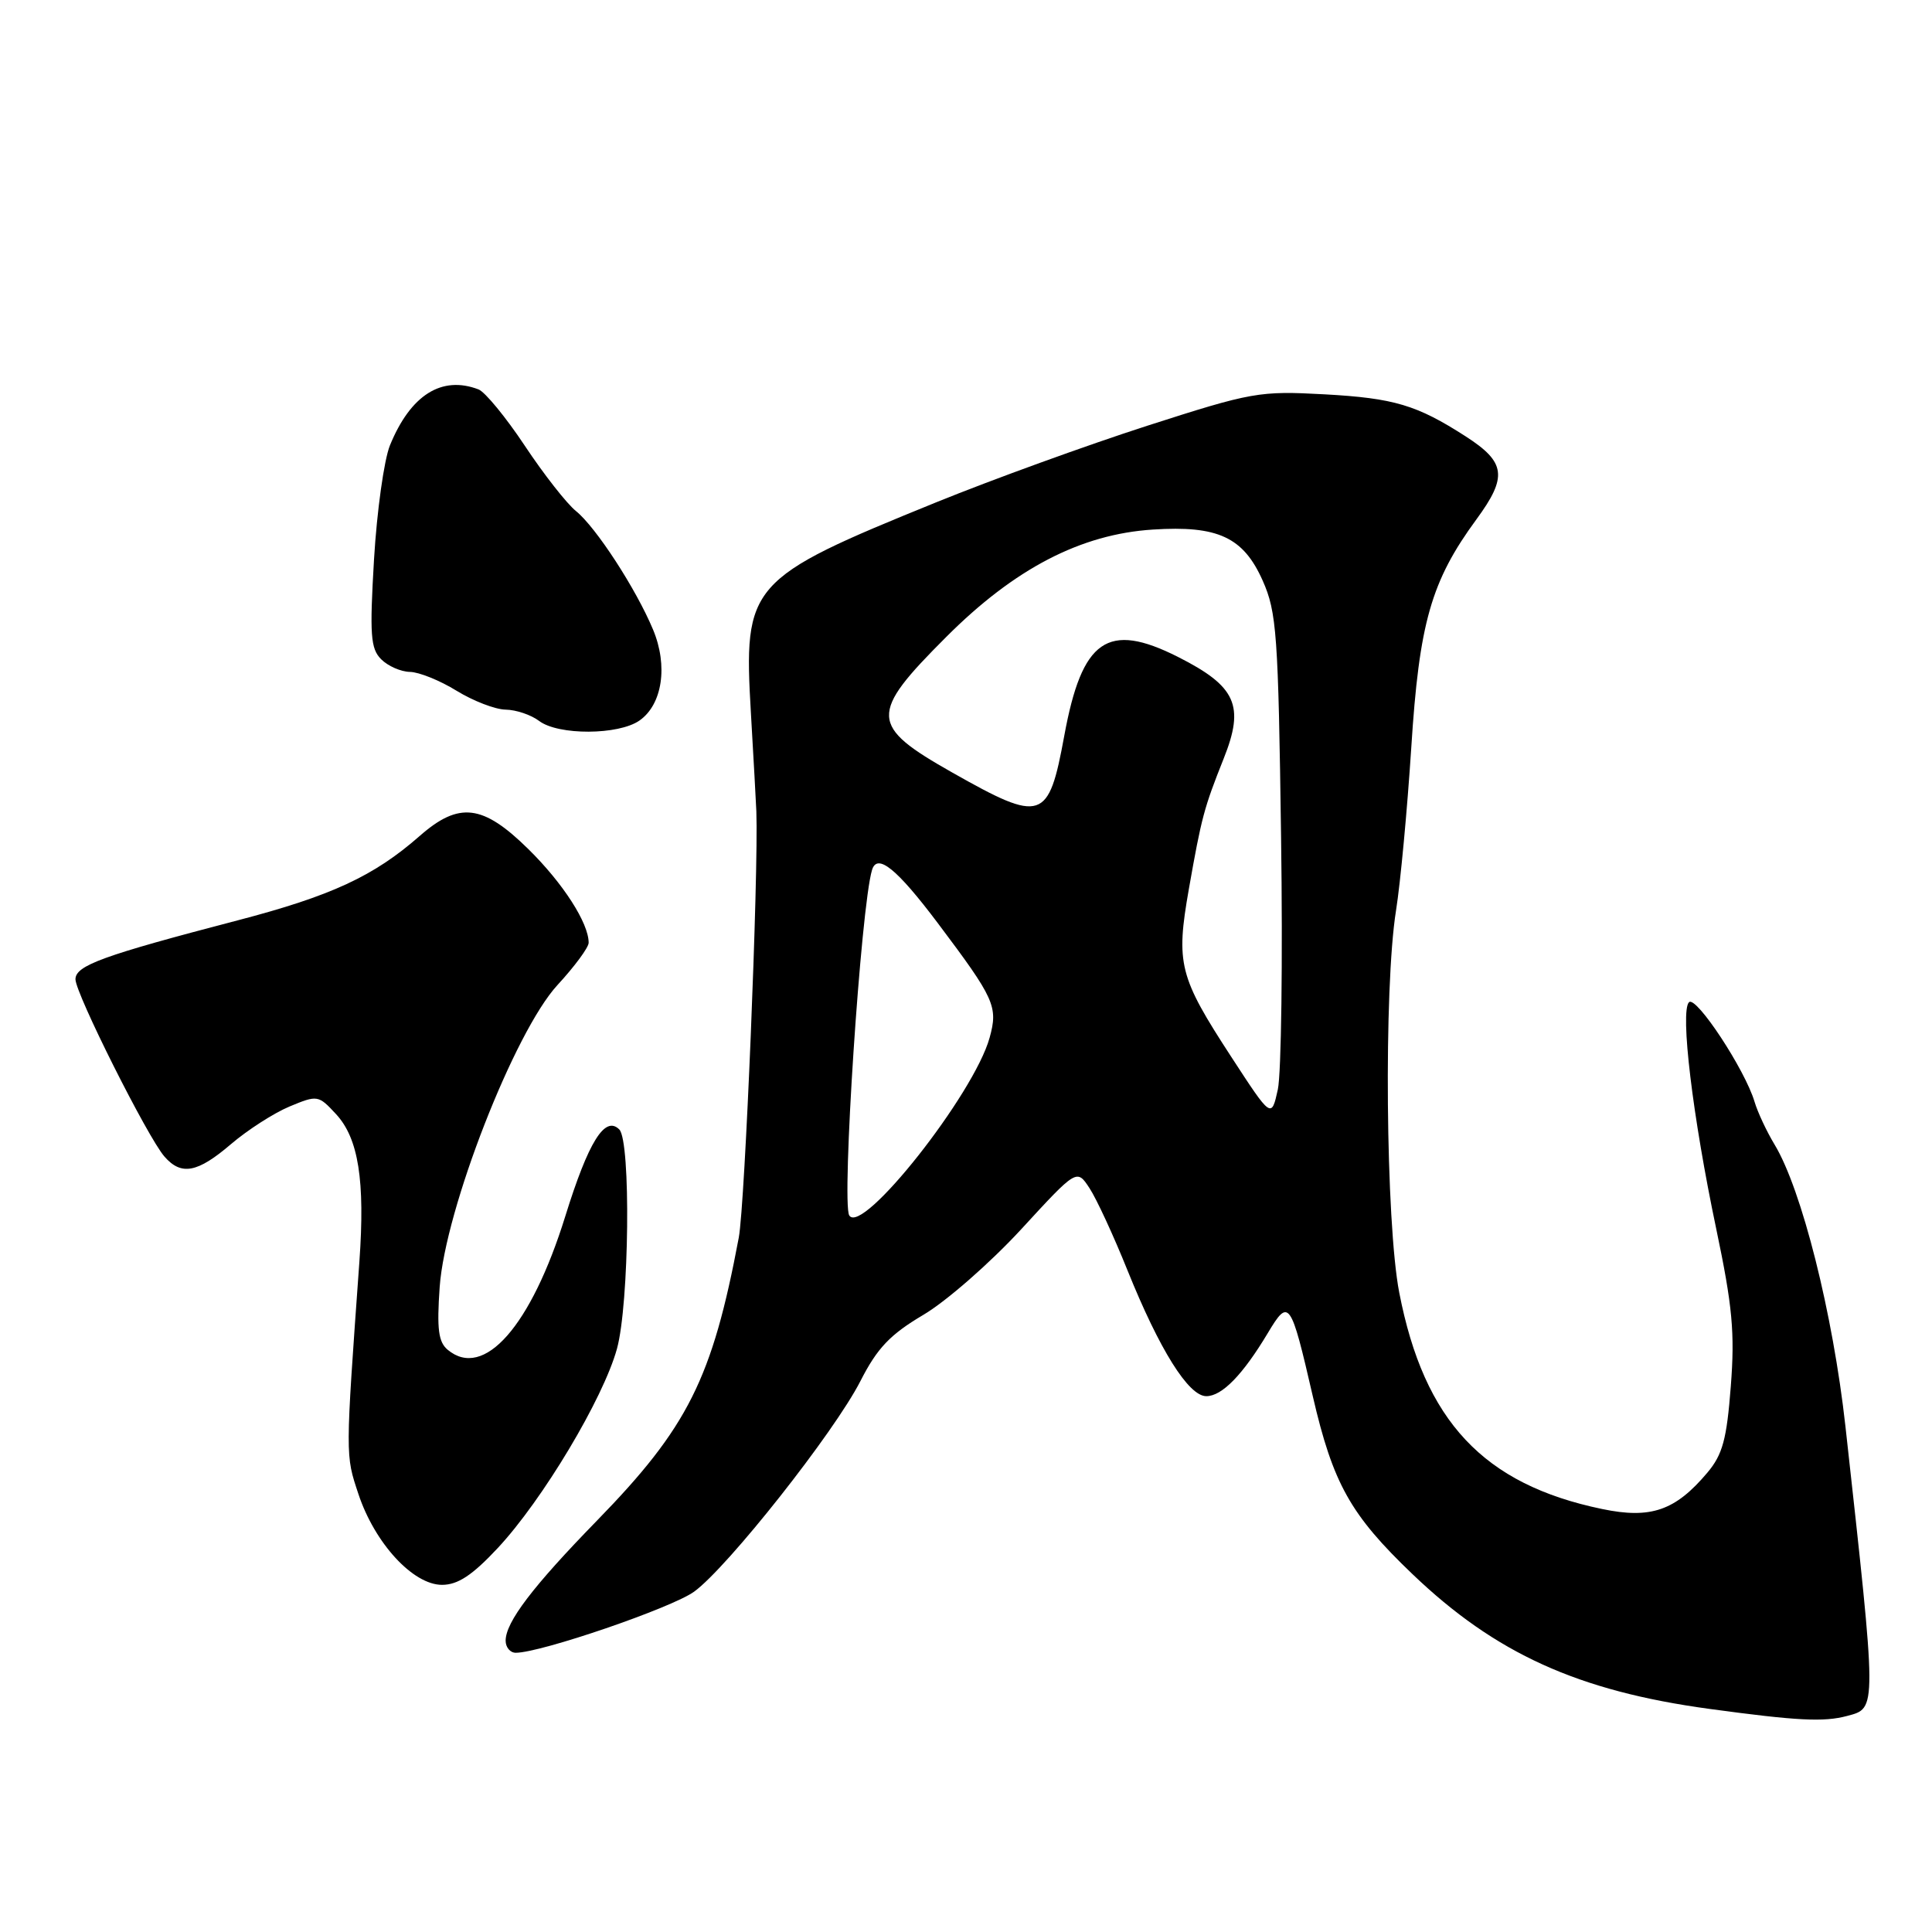 <?xml version="1.0" encoding="UTF-8" standalone="no"?>
<!DOCTYPE svg PUBLIC "-//W3C//DTD SVG 1.1//EN" "http://www.w3.org/Graphics/SVG/1.1/DTD/svg11.dtd" >
<svg xmlns="http://www.w3.org/2000/svg" xmlns:xlink="http://www.w3.org/1999/xlink" version="1.1" viewBox="0 0 256 256">
 <g >
 <path fill="currentColor"
d=" M 244.76 227.37 C 248.72 226.31 248.72 226.87 244.53 189.00 C 242.87 174.05 238.74 157.61 235.14 151.66 C 234.09 149.92 232.90 147.38 232.49 146.00 C 231.24 141.76 224.73 131.87 223.80 132.80 C 222.60 134.00 224.28 147.95 227.41 162.83 C 229.56 173.06 229.89 176.61 229.34 183.69 C 228.80 190.72 228.26 192.73 226.23 195.14 C 221.99 200.17 218.74 201.30 212.28 199.95 C 196.57 196.69 188.71 188.31 185.41 171.29 C 183.61 162.03 183.34 130.88 184.98 120.65 C 185.57 116.95 186.47 107.25 187.00 99.08 C 188.05 82.53 189.63 77.00 195.64 68.81 C 199.78 63.17 199.53 61.25 194.22 57.83 C 187.74 53.66 184.73 52.76 175.50 52.25 C 166.87 51.78 165.90 51.95 152.00 56.42 C 144.03 58.99 131.43 63.56 124.00 66.58 C 99.13 76.69 98.50 77.40 99.50 94.50 C 99.85 100.55 100.18 106.40 100.22 107.50 C 100.52 115.76 98.72 159.60 97.89 164.00 C 94.38 182.68 91.14 189.14 79.09 201.50 C 70.57 210.24 67.00 214.94 67.00 217.40 C 67.00 218.28 67.60 219.00 68.34 219.00 C 71.66 219.00 89.02 213.05 91.98 210.90 C 96.43 207.66 110.53 189.81 114.01 183.00 C 116.24 178.62 117.95 176.83 122.34 174.23 C 125.38 172.44 131.20 167.34 135.28 162.92 C 142.68 154.87 142.68 154.87 144.36 157.43 C 145.29 158.84 147.56 163.75 149.40 168.33 C 153.65 178.87 157.49 185.00 159.84 185.00 C 161.92 185.00 164.67 182.18 167.99 176.64 C 170.79 171.96 171.02 172.28 173.95 185.00 C 176.63 196.59 178.94 200.72 187.15 208.57 C 198.15 219.10 209.10 224.07 226.52 226.44 C 238.15 228.02 241.66 228.20 244.76 227.37 Z  M 65.95 205.13 C 71.88 198.78 79.93 185.33 81.75 178.72 C 83.38 172.79 83.61 151.21 82.06 149.66 C 80.16 147.76 77.97 151.29 74.90 161.17 C 70.37 175.74 64.12 182.84 59.33 178.86 C 58.09 177.83 57.87 176.12 58.26 170.53 C 58.99 160.24 68.17 136.71 73.87 130.52 C 76.14 128.06 78.00 125.54 78.00 124.92 C 78.00 122.31 74.62 117.05 70.02 112.52 C 63.98 106.57 60.83 106.19 55.61 110.77 C 49.54 116.10 43.90 118.71 31.50 121.95 C 13.62 126.62 10.00 127.93 10.00 129.76 C 10.00 131.64 19.56 150.70 21.79 153.25 C 24.02 155.81 26.16 155.41 30.61 151.60 C 32.80 149.73 36.28 147.49 38.36 146.62 C 42.06 145.08 42.19 145.10 44.52 147.62 C 47.50 150.83 48.39 156.43 47.62 167.19 C 45.75 193.18 45.76 192.75 47.49 197.96 C 49.65 204.48 54.73 210.00 58.57 210.00 C 60.66 210.00 62.58 208.74 65.95 205.13 Z  M 84.74 95.47 C 87.77 93.35 88.54 88.22 86.53 83.42 C 84.27 78.01 78.96 69.85 76.32 67.72 C 75.11 66.75 72.06 62.86 69.55 59.08 C 67.04 55.30 64.28 51.94 63.41 51.60 C 58.53 49.73 54.40 52.33 51.67 59.01 C 50.89 60.93 49.94 67.73 49.56 74.11 C 48.97 84.14 49.10 85.95 50.51 87.36 C 51.41 88.26 53.12 89.01 54.32 89.03 C 55.52 89.05 58.30 90.17 60.50 91.53 C 62.70 92.88 65.62 94.01 67.00 94.03 C 68.38 94.05 70.37 94.72 71.44 95.53 C 73.98 97.45 81.96 97.42 84.74 95.47 Z  M 112.53 161.05 C 111.49 159.36 114.07 120.14 115.55 115.27 C 116.24 113.00 118.84 115.11 124.28 122.34 C 131.80 132.34 132.27 133.37 131.13 137.50 C 129.06 144.99 114.22 163.78 112.53 161.05 Z  M 163.15 140.04 C 156.22 129.40 155.79 127.71 157.53 117.80 C 159.21 108.27 159.53 107.08 162.15 100.50 C 164.95 93.49 163.80 90.94 156.08 87.04 C 146.76 82.34 143.37 84.69 141.02 97.50 C 138.94 108.82 138.09 109.10 126.19 102.37 C 115.18 96.14 115.11 94.66 125.39 84.39 C 134.43 75.34 143.21 70.78 152.76 70.17 C 161.38 69.61 164.75 71.18 167.31 76.93 C 169.17 81.11 169.38 84.01 169.75 111.00 C 169.98 127.22 169.78 142.24 169.32 144.36 C 168.47 148.21 168.47 148.21 163.15 140.04 Z "/>
</g>
</svg>